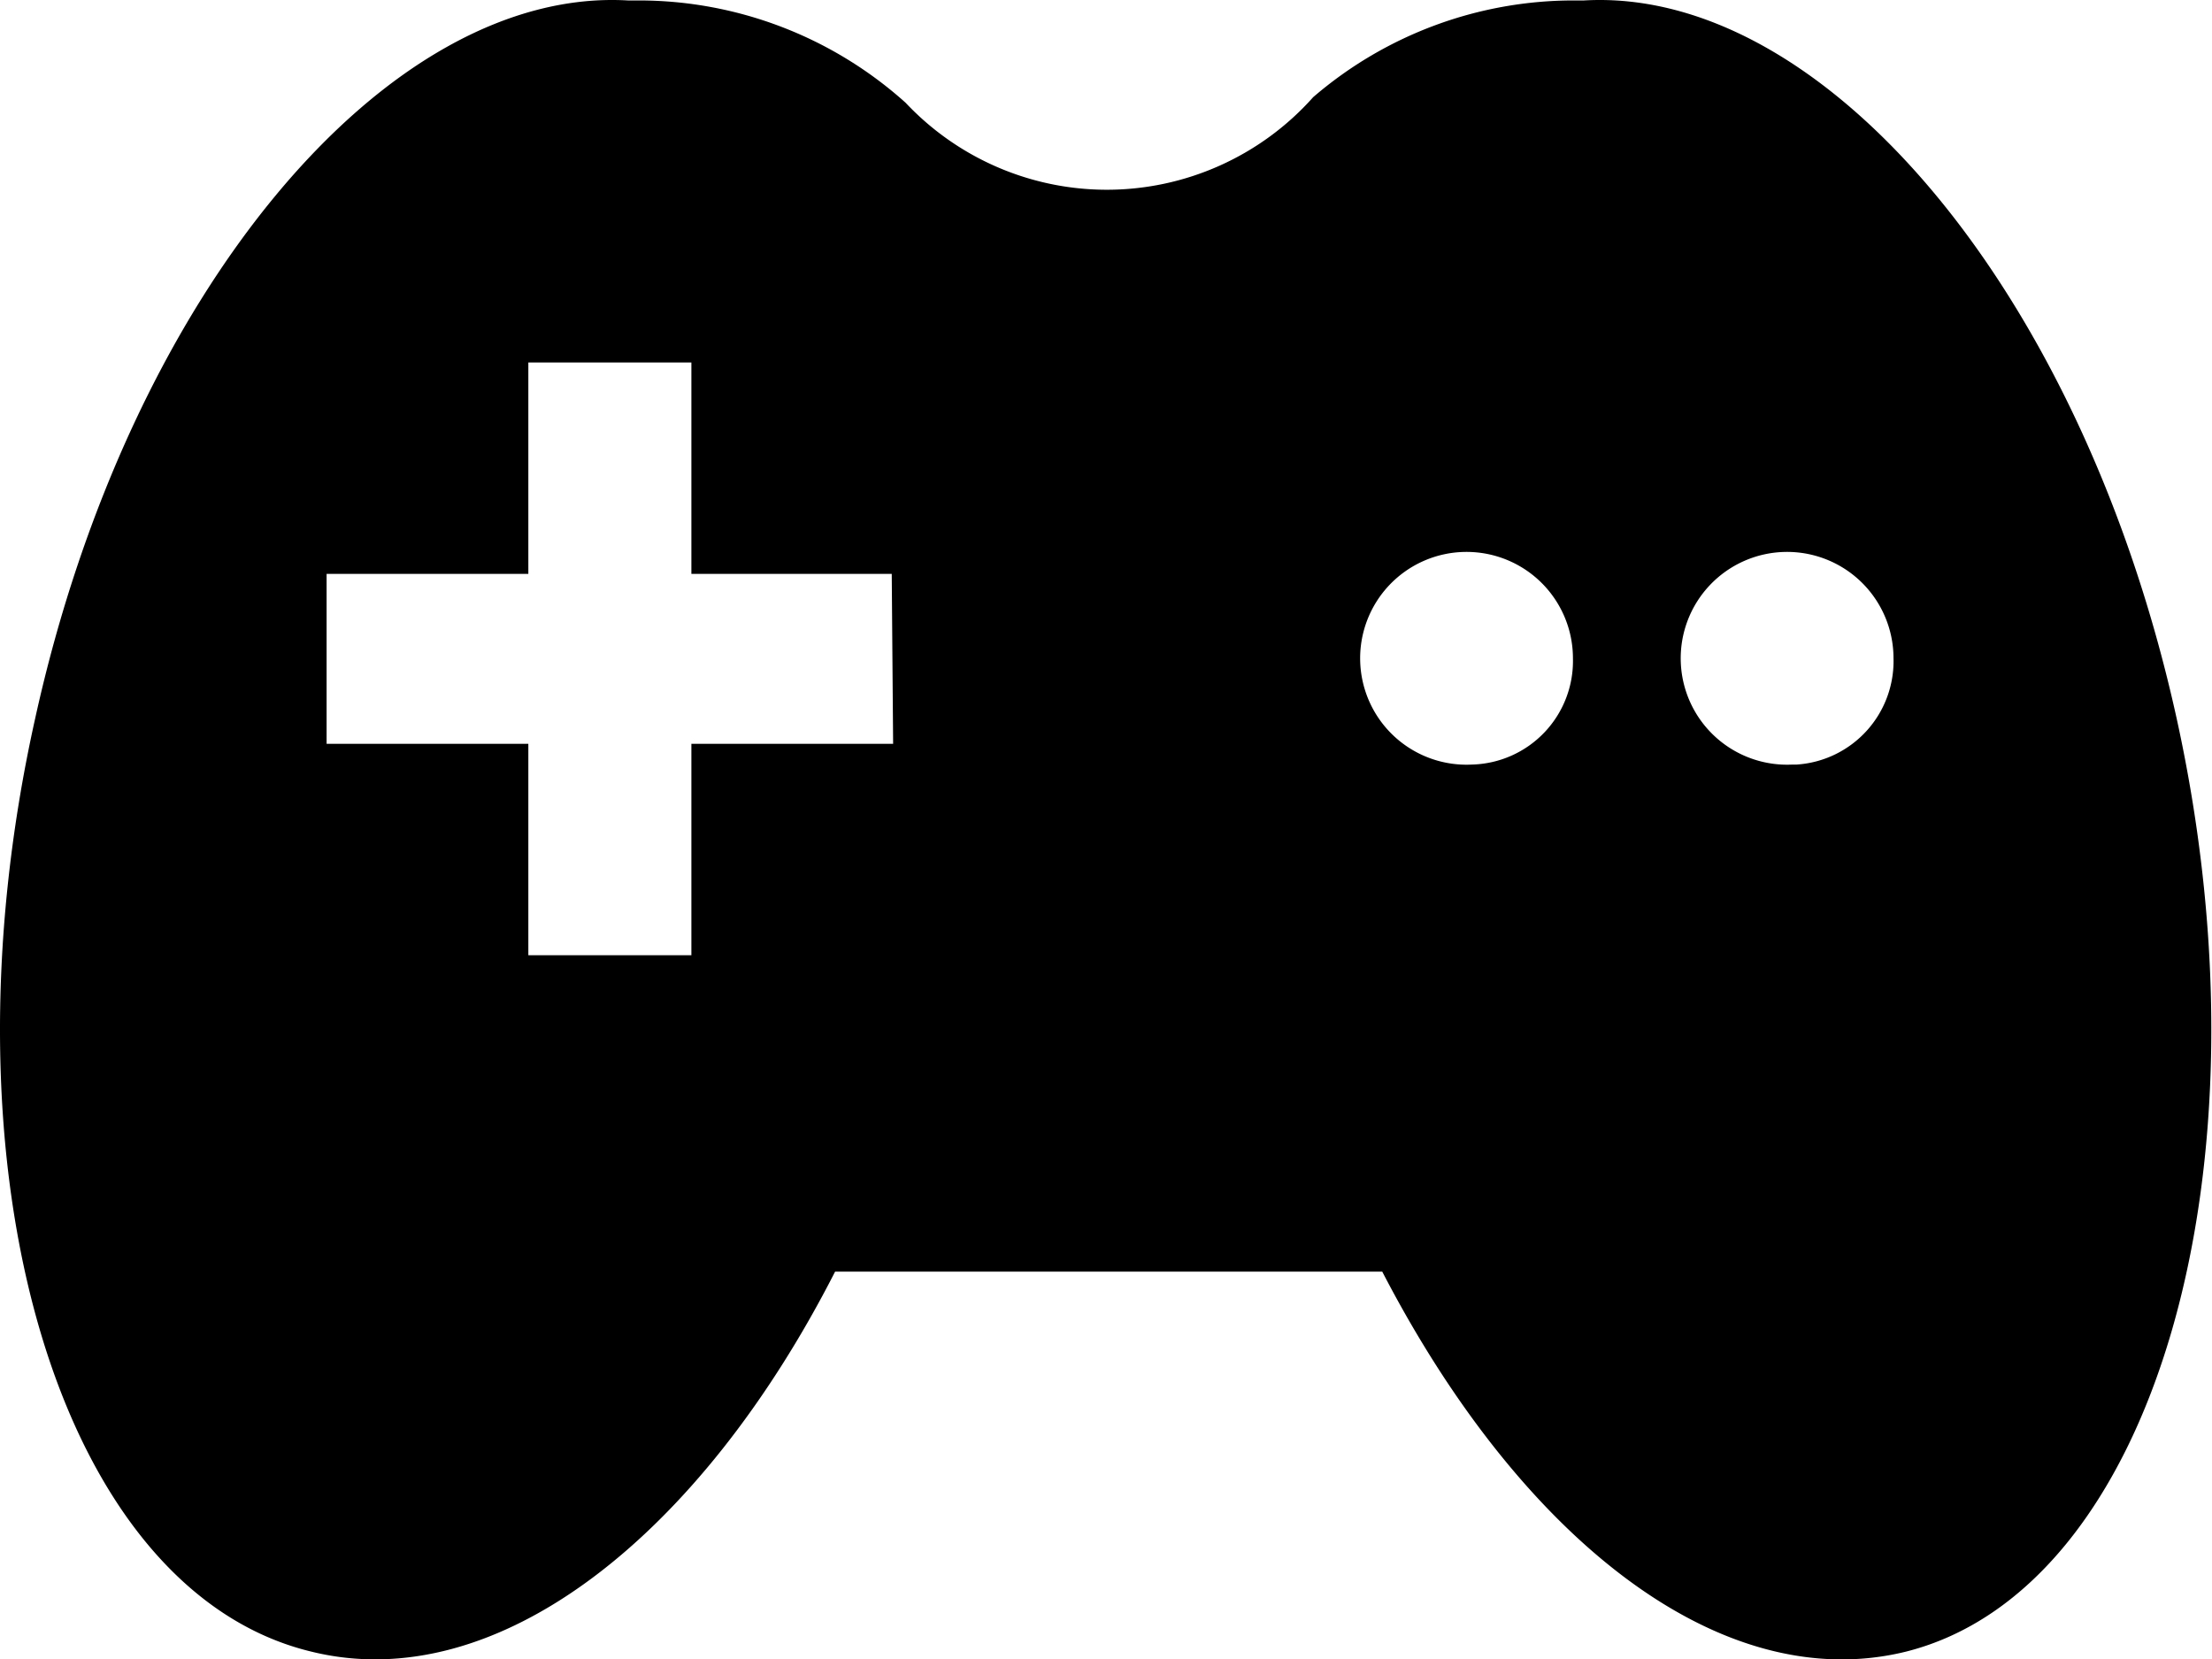 <?xml version="1.0" standalone="no"?><!DOCTYPE svg PUBLIC "-//W3C//DTD SVG 1.1//EN" "http://www.w3.org/Graphics/SVG/1.1/DTD/svg11.dtd"><svg t="1711735390576" class="icon" viewBox="0 0 1365 1024" version="1.1" xmlns="http://www.w3.org/2000/svg" p-id="13136" xmlns:xlink="http://www.w3.org/1999/xlink" width="266.602" height="200"><path d="M1343.256 443.662C1285.275 180.189 1125.828-8.249 977.465 0.278h-5.969A246.419 246.419 0 0 0 810.343 59.964a170.532 170.532 0 0 1-127.899 57.128A170.532 170.532 0 0 1 558.808 63.375 246.419 246.419 0 0 0 394.244 0.278h-6.821C239.06-8.249 79.612 180.189 21.631 443.662c-62.244 279.673 14.495 538.029 170.532 575.546 114.257 28.138 239.598-70.771 323.159-234.482H852.976c85.266 164.564 208.902 262.62 323.159 234.482 152.626-38.37 228.513-295.873 167.122-575.546z m-792.122 15.348H426.645v130.457H326.031V459.01H201.543V354.132h124.489V223.675H426.645v130.457h123.636z m357.265 12.79a65.655 65.655 0 1 1 62.244-65.655 63.95 63.95 0 0 1-62.244 65.655z m197.817 0a65.655 65.655 0 1 1 62.244-65.655 63.95 63.95 0 0 1-59.686 65.655z" p-id="13137"></path></svg>